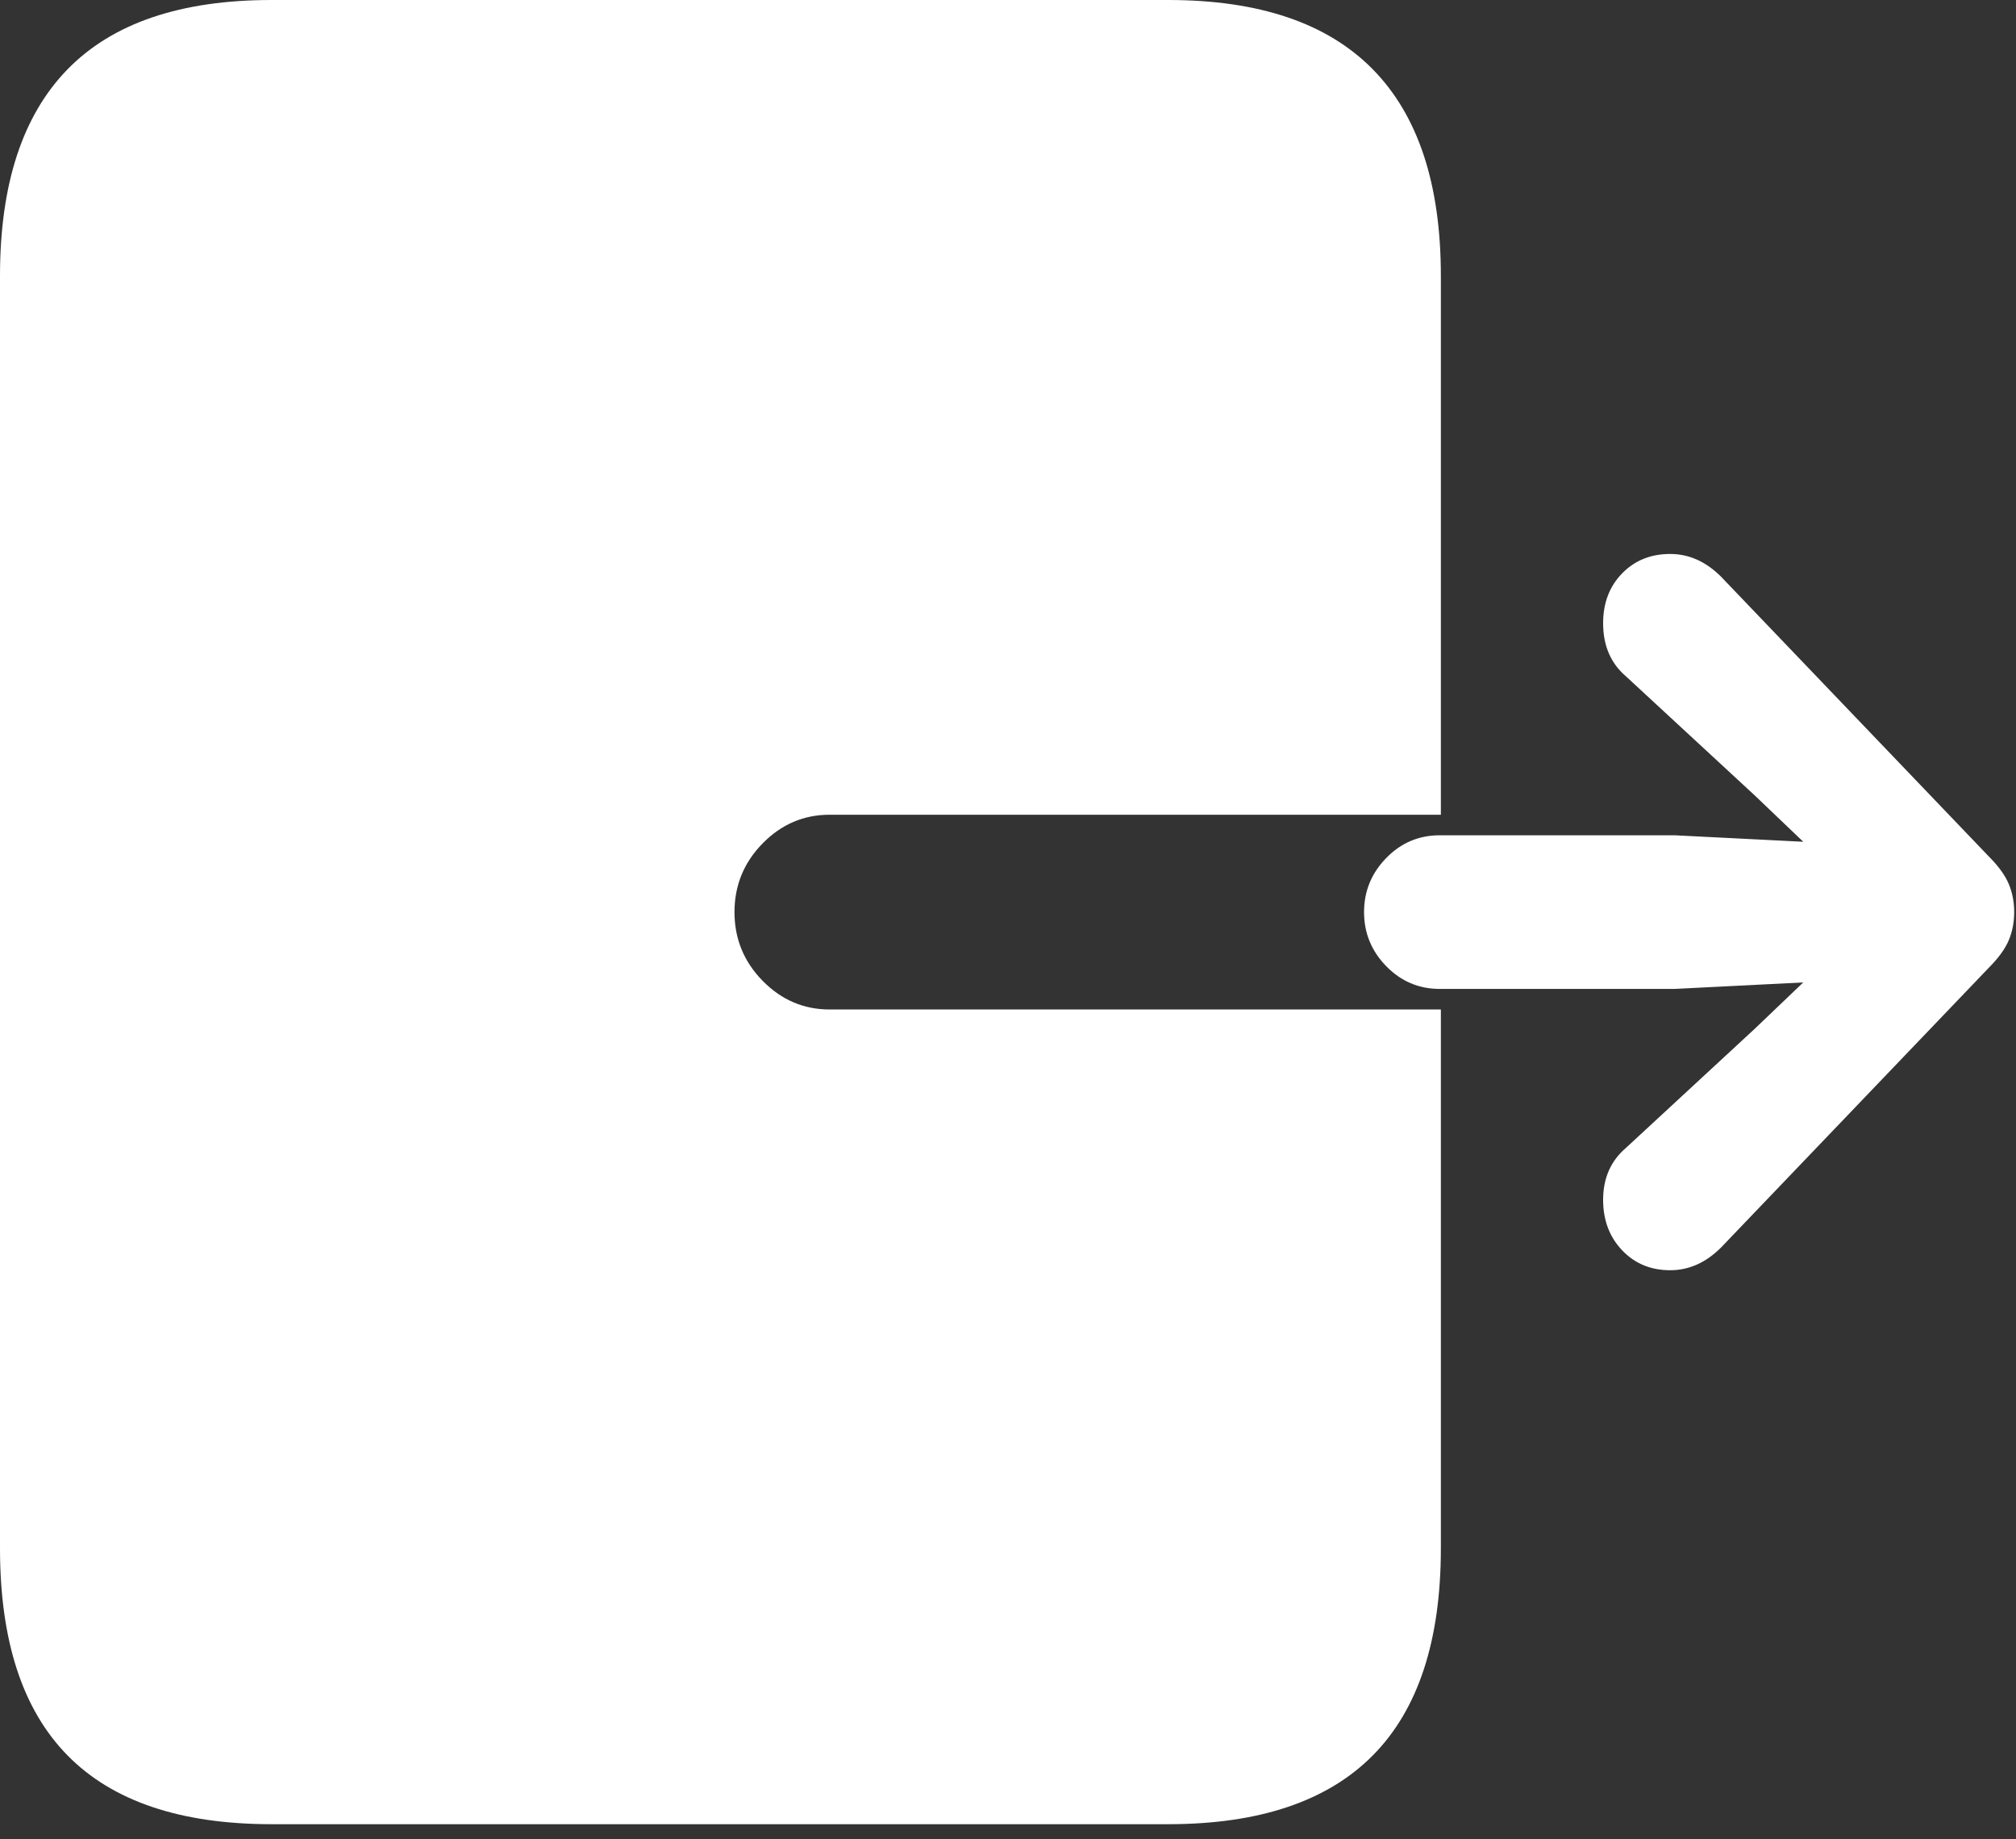 <svg width="91" height="83" viewBox="0 0 91 83" fill="none" xmlns="http://www.w3.org/2000/svg">
<rect x="0" y="0" width="91" height="83" fill="#333333" stroke="none"/>
<path d="M12.256 82.324H52.734C56.836 82.324 59.912 81.291 61.963 79.224C64.014 77.157 65.039 74.04 65.039 69.873V45.557H37.451C36.279 45.557 35.27 45.125 34.424 44.263C33.578 43.4 33.154 42.367 33.154 41.162C33.154 39.958 33.578 38.924 34.424 38.062C35.27 37.199 36.279 36.768 37.451 36.768H65.039V12.451C65.039 8.317 64.014 5.208 61.963 3.125C59.912 1.042 56.836 0 52.734 0H12.256C8.154 0 5.086 1.042 3.052 3.125C1.017 5.208 0 8.317 0 12.451V69.873C0 74.04 1.017 77.157 3.052 79.224C5.086 81.291 8.154 82.324 12.256 82.324ZM61.572 41.162C61.572 42.106 61.906 42.92 62.573 43.603C63.24 44.287 64.046 44.629 64.99 44.629H75.586L81.397 44.336L79.199 46.435L73.389 51.807C72.705 52.392 72.363 53.174 72.363 54.15C72.363 55.062 72.648 55.819 73.218 56.421C73.787 57.023 74.512 57.324 75.391 57.324C76.237 57.324 77.002 56.982 77.686 56.299L89.746 43.701C90.202 43.245 90.511 42.822 90.673 42.432C90.837 42.041 90.918 41.618 90.918 41.162C90.918 40.706 90.837 40.283 90.673 39.893C90.511 39.502 90.202 39.079 89.746 38.623L77.686 26.025C77.002 25.342 76.237 25 75.391 25C74.512 25 73.787 25.293 73.218 25.879C72.648 26.465 72.363 27.213 72.363 28.125C72.363 29.134 72.705 29.932 73.389 30.518L79.199 35.889L81.397 37.988L75.586 37.695H64.99C64.046 37.695 63.24 38.037 62.573 38.721C61.906 39.404 61.572 40.218 61.572 41.162Z" fill="white"/>
</svg>
